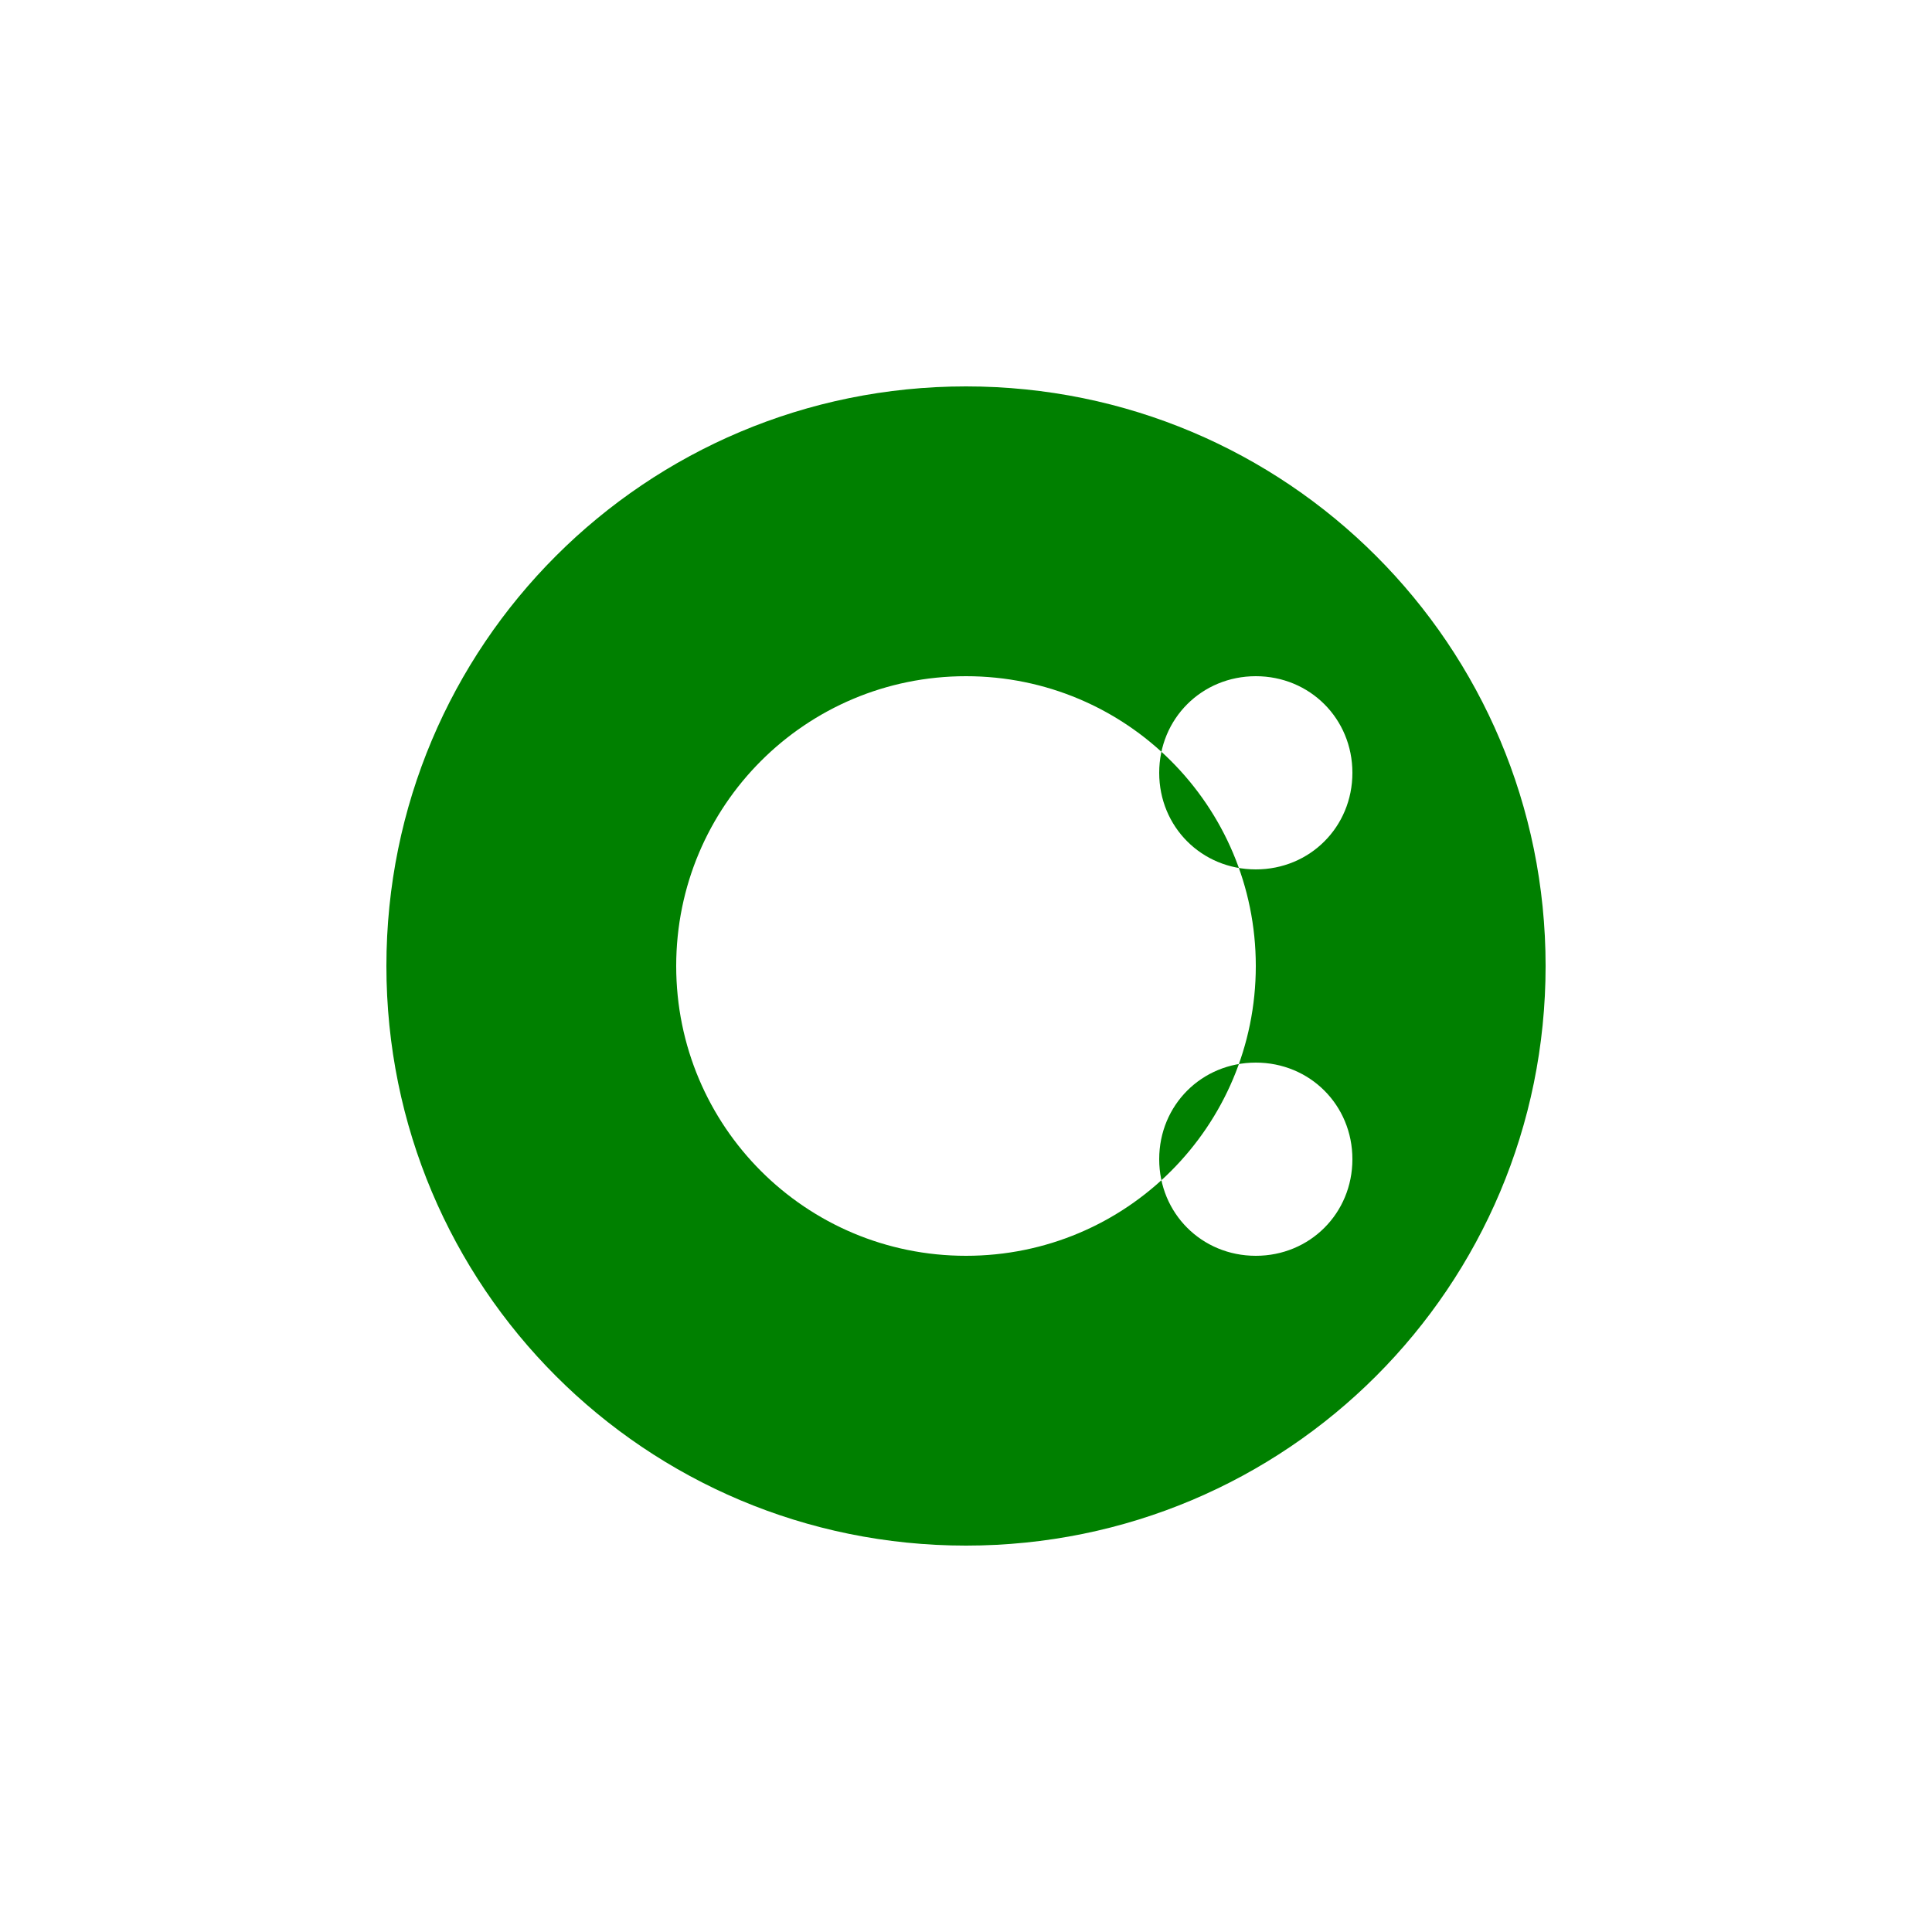 <svg xmlns="http://www.w3.org/2000/svg" viewBox="0 0 100 100"><path fill="#008000" d="M50 20c-16.6 0-30 13.4-30 30s13.4 30 30 30 30-13.4 30-30-13.4-30-30-30zm15 45c-2.8 0-5-2.2-5-5s2.2-5 5-5 5 2.2 5 5-2.2 5-5 5zm0-20c-2.8 0-5-2.2-5-5s2.2-5 5-5 5 2.2 5 5-2.2 5-5 5zm-15 20c-8.3 0-15-6.7-15-15s6.7-15 15-15 15 6.7 15 15-6.7 15-15 15z"/></svg>